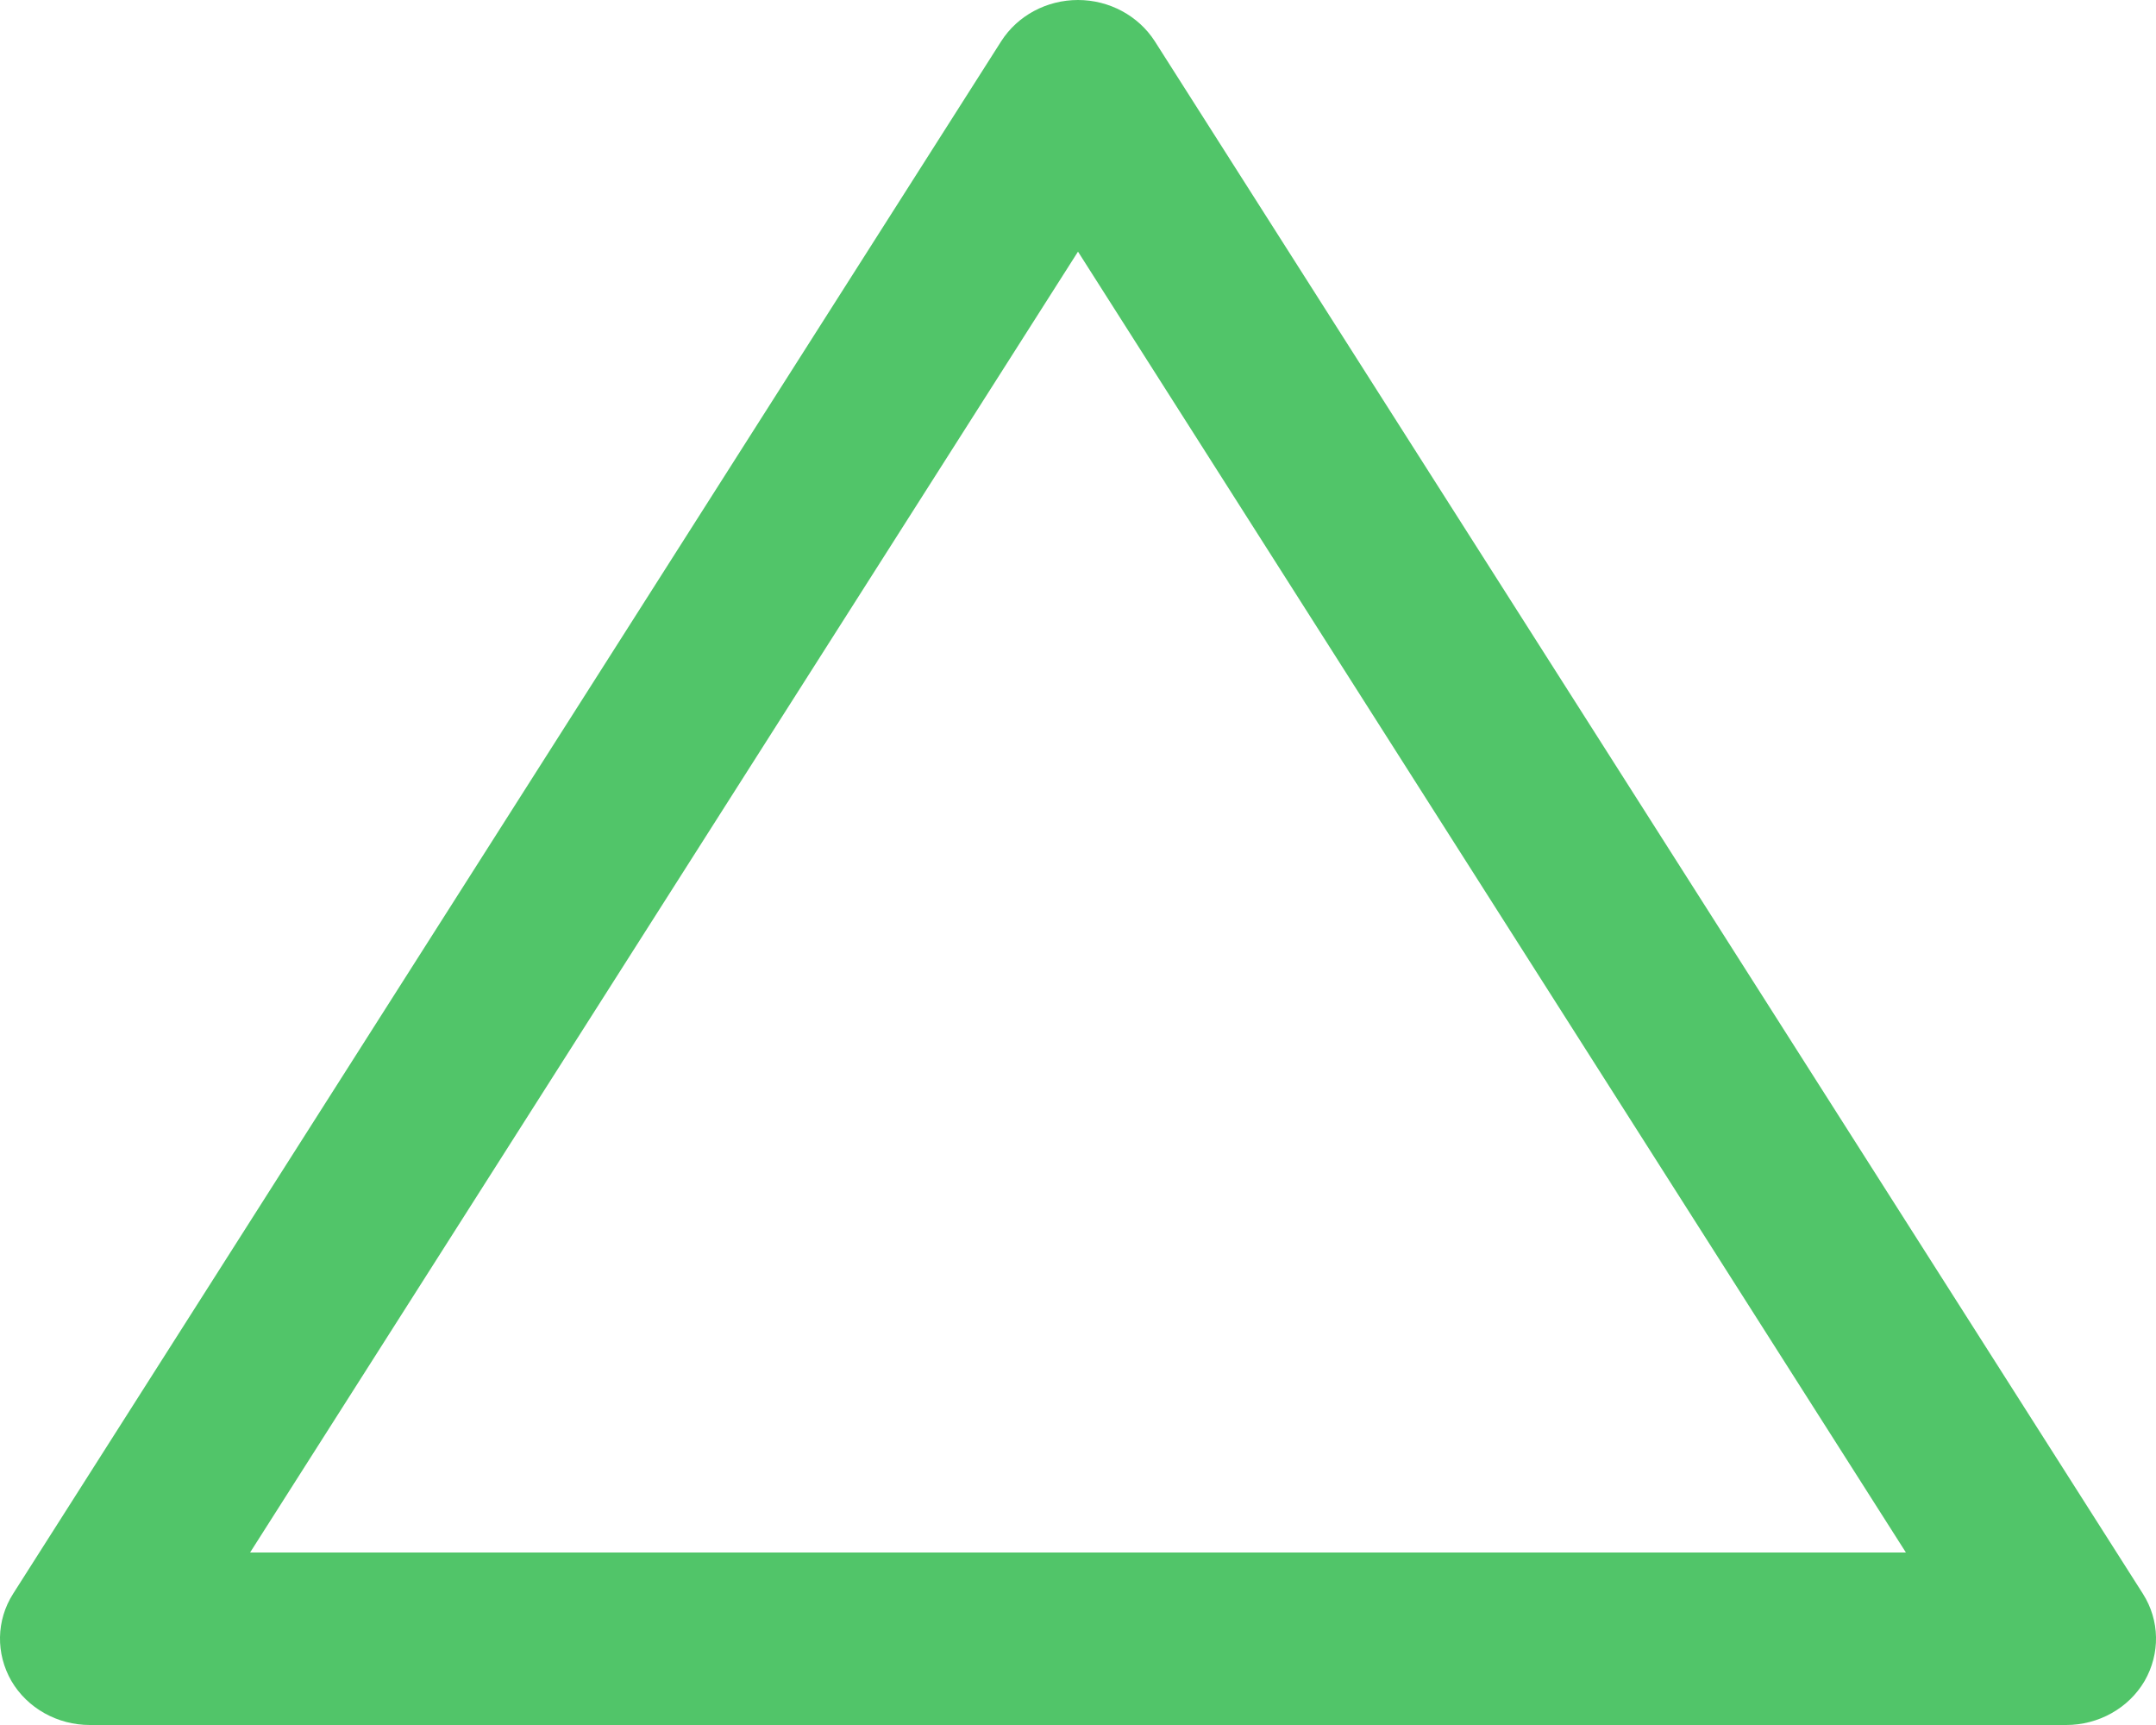 <svg width="10" height="8" viewBox="0 0 10 8" fill="none" xmlns="http://www.w3.org/2000/svg">
<path d="M0.053 7.796C0.127 7.922 0.266 8 0.417 8L9.583 8C9.734 8 9.873 7.922 9.947 7.796C10.02 7.669 10.018 7.515 9.939 7.391L5.356 0.191C5.28 0.073 5.145 -3.32183e-07 5 -3.13578e-07C4.855 -2.94974e-07 4.72 0.072 4.644 0.191L0.061 7.391C-0.018 7.515 -0.02 7.669 0.053 7.796ZM5 1.167L8.84 7.2L1.16 7.2L5 1.167Z" fill="#51C569"/>
</svg>
